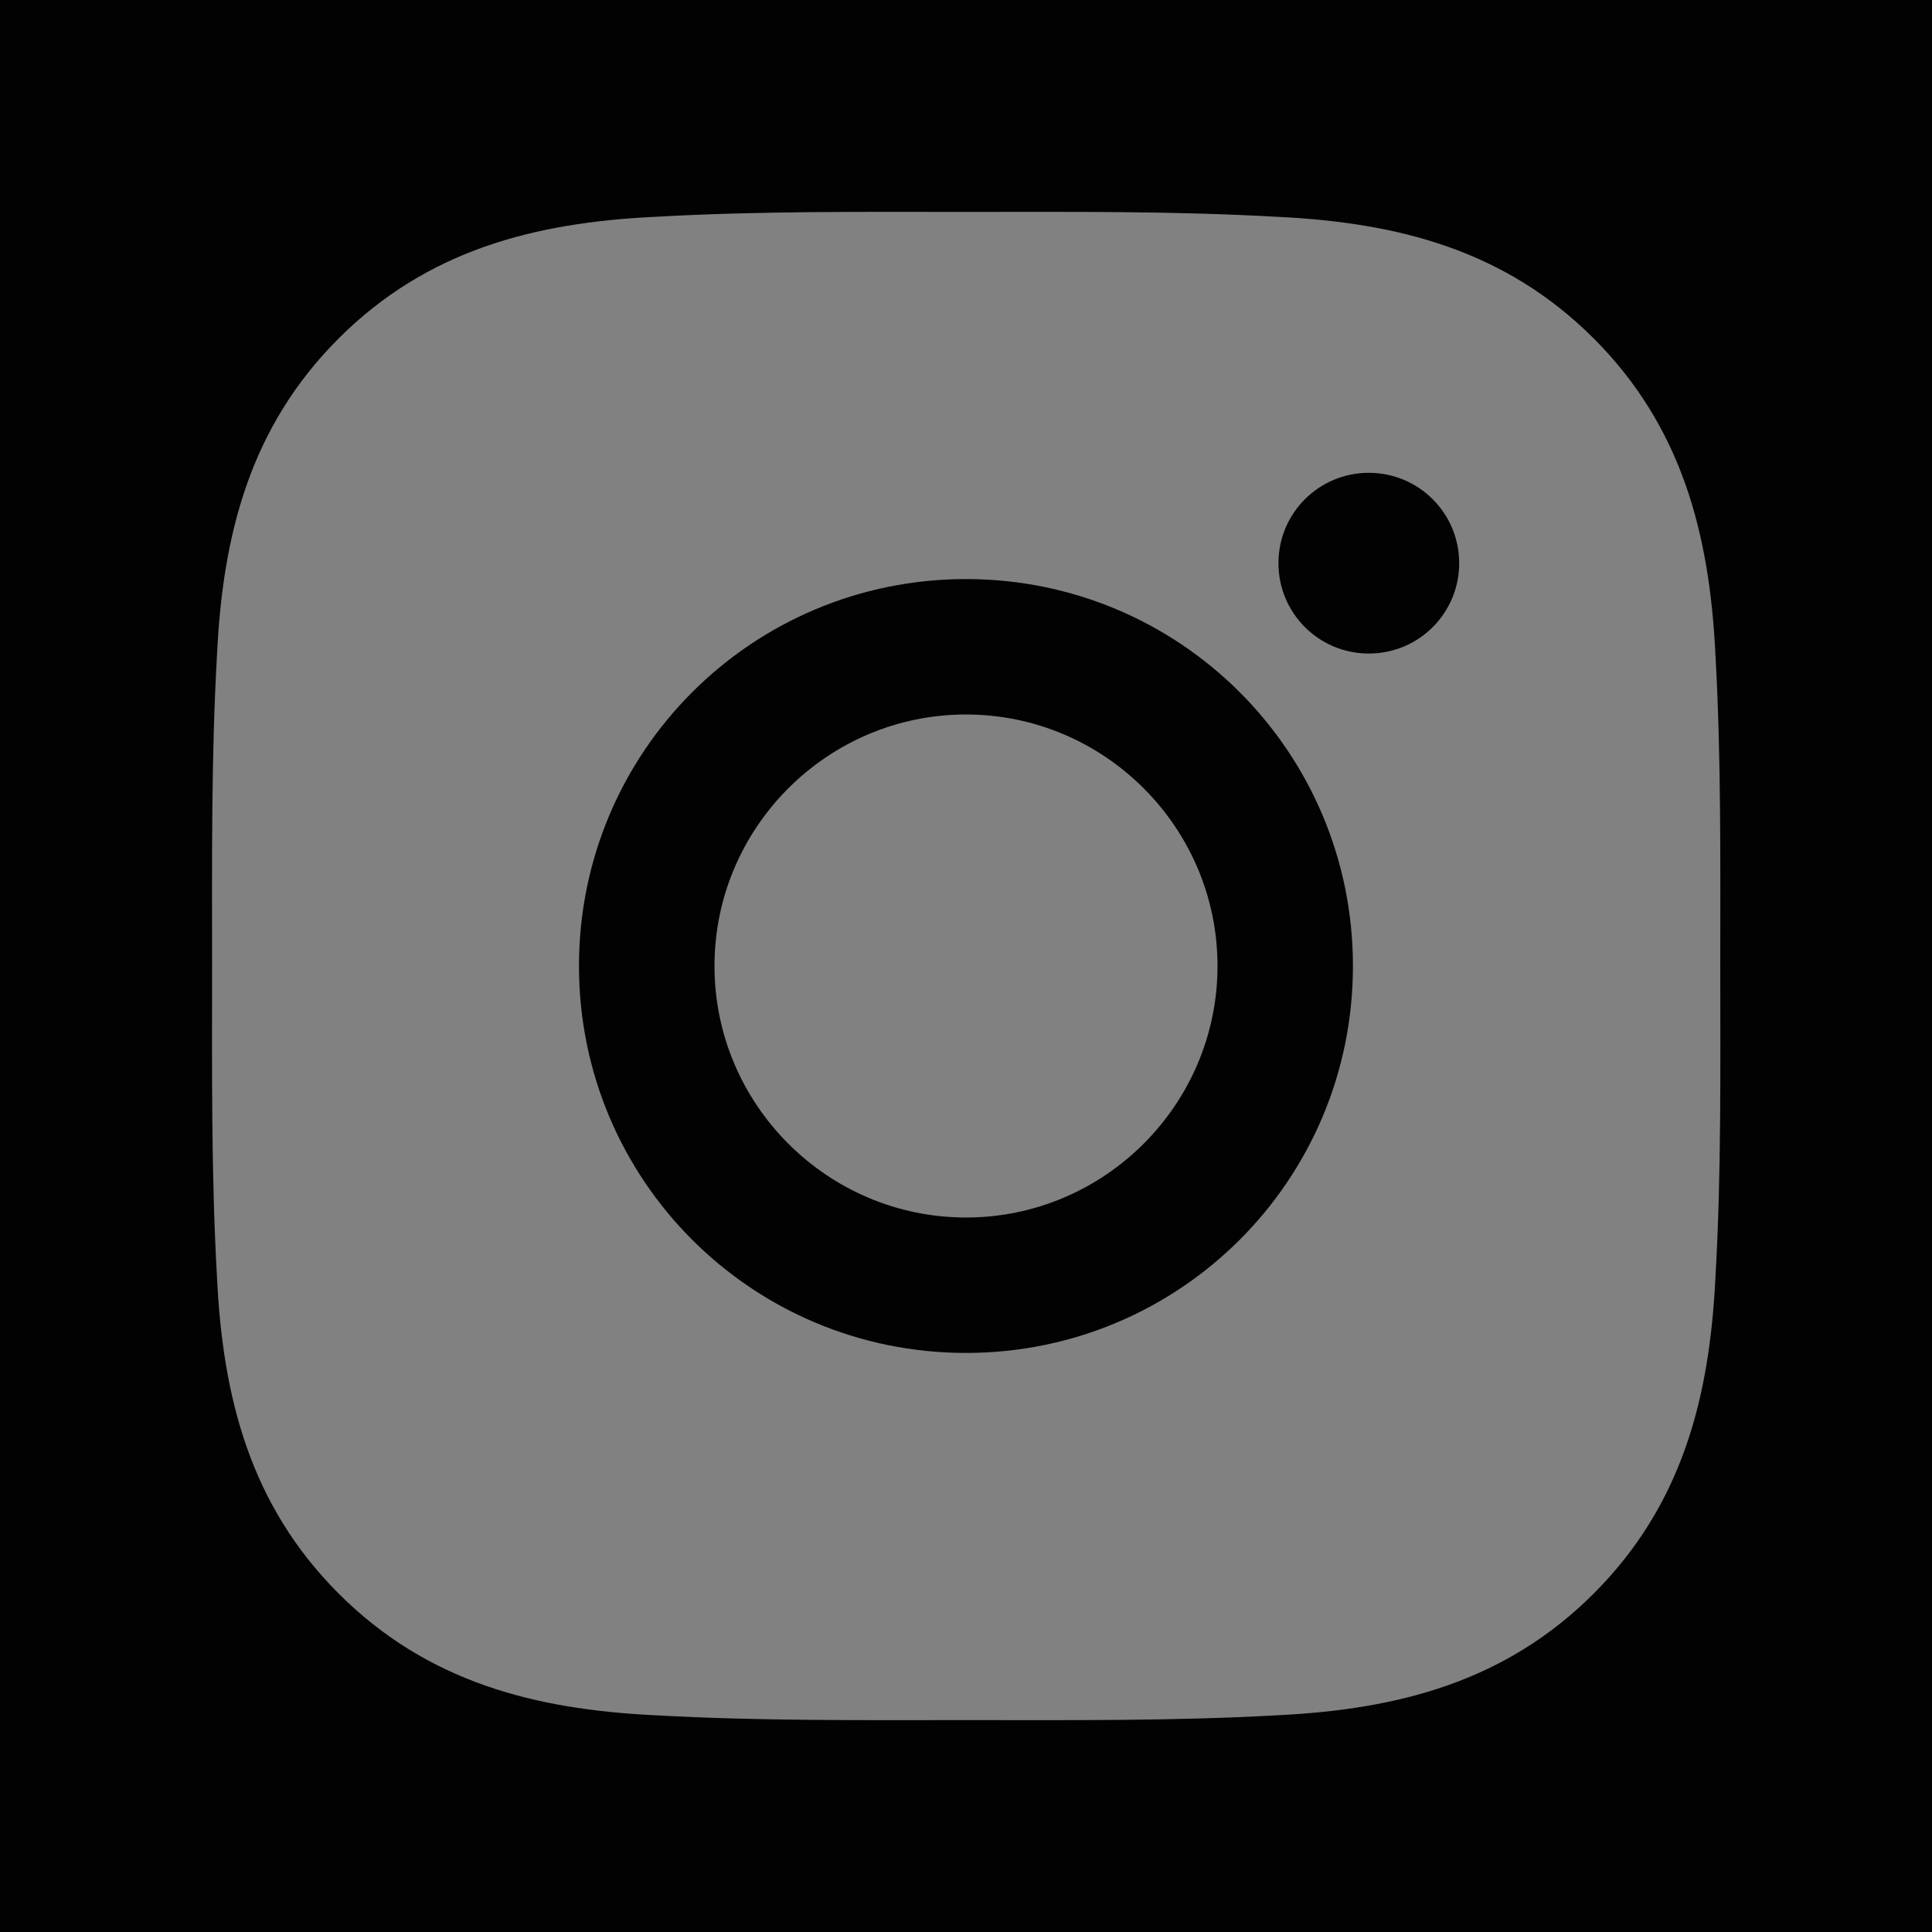 <svg width="22" height="22" viewBox="0 0 22 22" fill="none" xmlns="http://www.w3.org/2000/svg">
<rect width="22" height="22" fill="#ECECEC"/>
<rect width="1920" height="4897" transform="translate(-294 -4858)" fill="white"/>
<rect x="-294" y="-481" width="1920" height="520" fill="#020203"/>
<g opacity="0.5">
<path d="M11 8.136C9.423 8.136 8.136 9.423 8.136 11C8.136 12.577 9.423 13.864 11 13.864C12.577 13.864 13.864 12.577 13.864 11C13.864 9.423 12.577 8.136 11 8.136ZM19.589 11C19.589 9.814 19.6 8.639 19.534 7.455C19.467 6.08 19.153 4.86 18.148 3.854C17.14 2.847 15.922 2.535 14.547 2.469C13.361 2.402 12.186 2.413 11.002 2.413C9.816 2.413 8.641 2.402 7.457 2.469C6.082 2.535 4.862 2.849 3.856 3.854C2.849 4.862 2.537 6.08 2.471 7.455C2.404 8.641 2.415 9.816 2.415 11C2.415 12.184 2.404 13.361 2.471 14.545C2.537 15.92 2.851 17.14 3.856 18.146C4.864 19.153 6.082 19.465 7.457 19.532C8.643 19.598 9.818 19.587 11.002 19.587C12.188 19.587 13.363 19.598 14.547 19.532C15.922 19.465 17.142 19.151 18.148 18.146C19.155 17.138 19.467 15.92 19.534 14.545C19.602 13.361 19.589 12.186 19.589 11V11ZM11 15.406C8.561 15.406 6.593 13.438 6.593 11C6.593 8.562 8.561 6.594 11 6.594C13.438 6.594 15.406 8.562 15.406 11C15.406 13.438 13.438 15.406 11 15.406ZM15.587 7.442C15.017 7.442 14.558 6.982 14.558 6.413C14.558 5.844 15.017 5.384 15.587 5.384C16.156 5.384 16.616 5.844 16.616 6.413C16.616 6.548 16.59 6.682 16.538 6.807C16.486 6.932 16.41 7.046 16.315 7.141C16.219 7.237 16.106 7.313 15.981 7.364C15.856 7.416 15.722 7.442 15.587 7.442V7.442Z" fill="white"/>
</g>
</svg>
